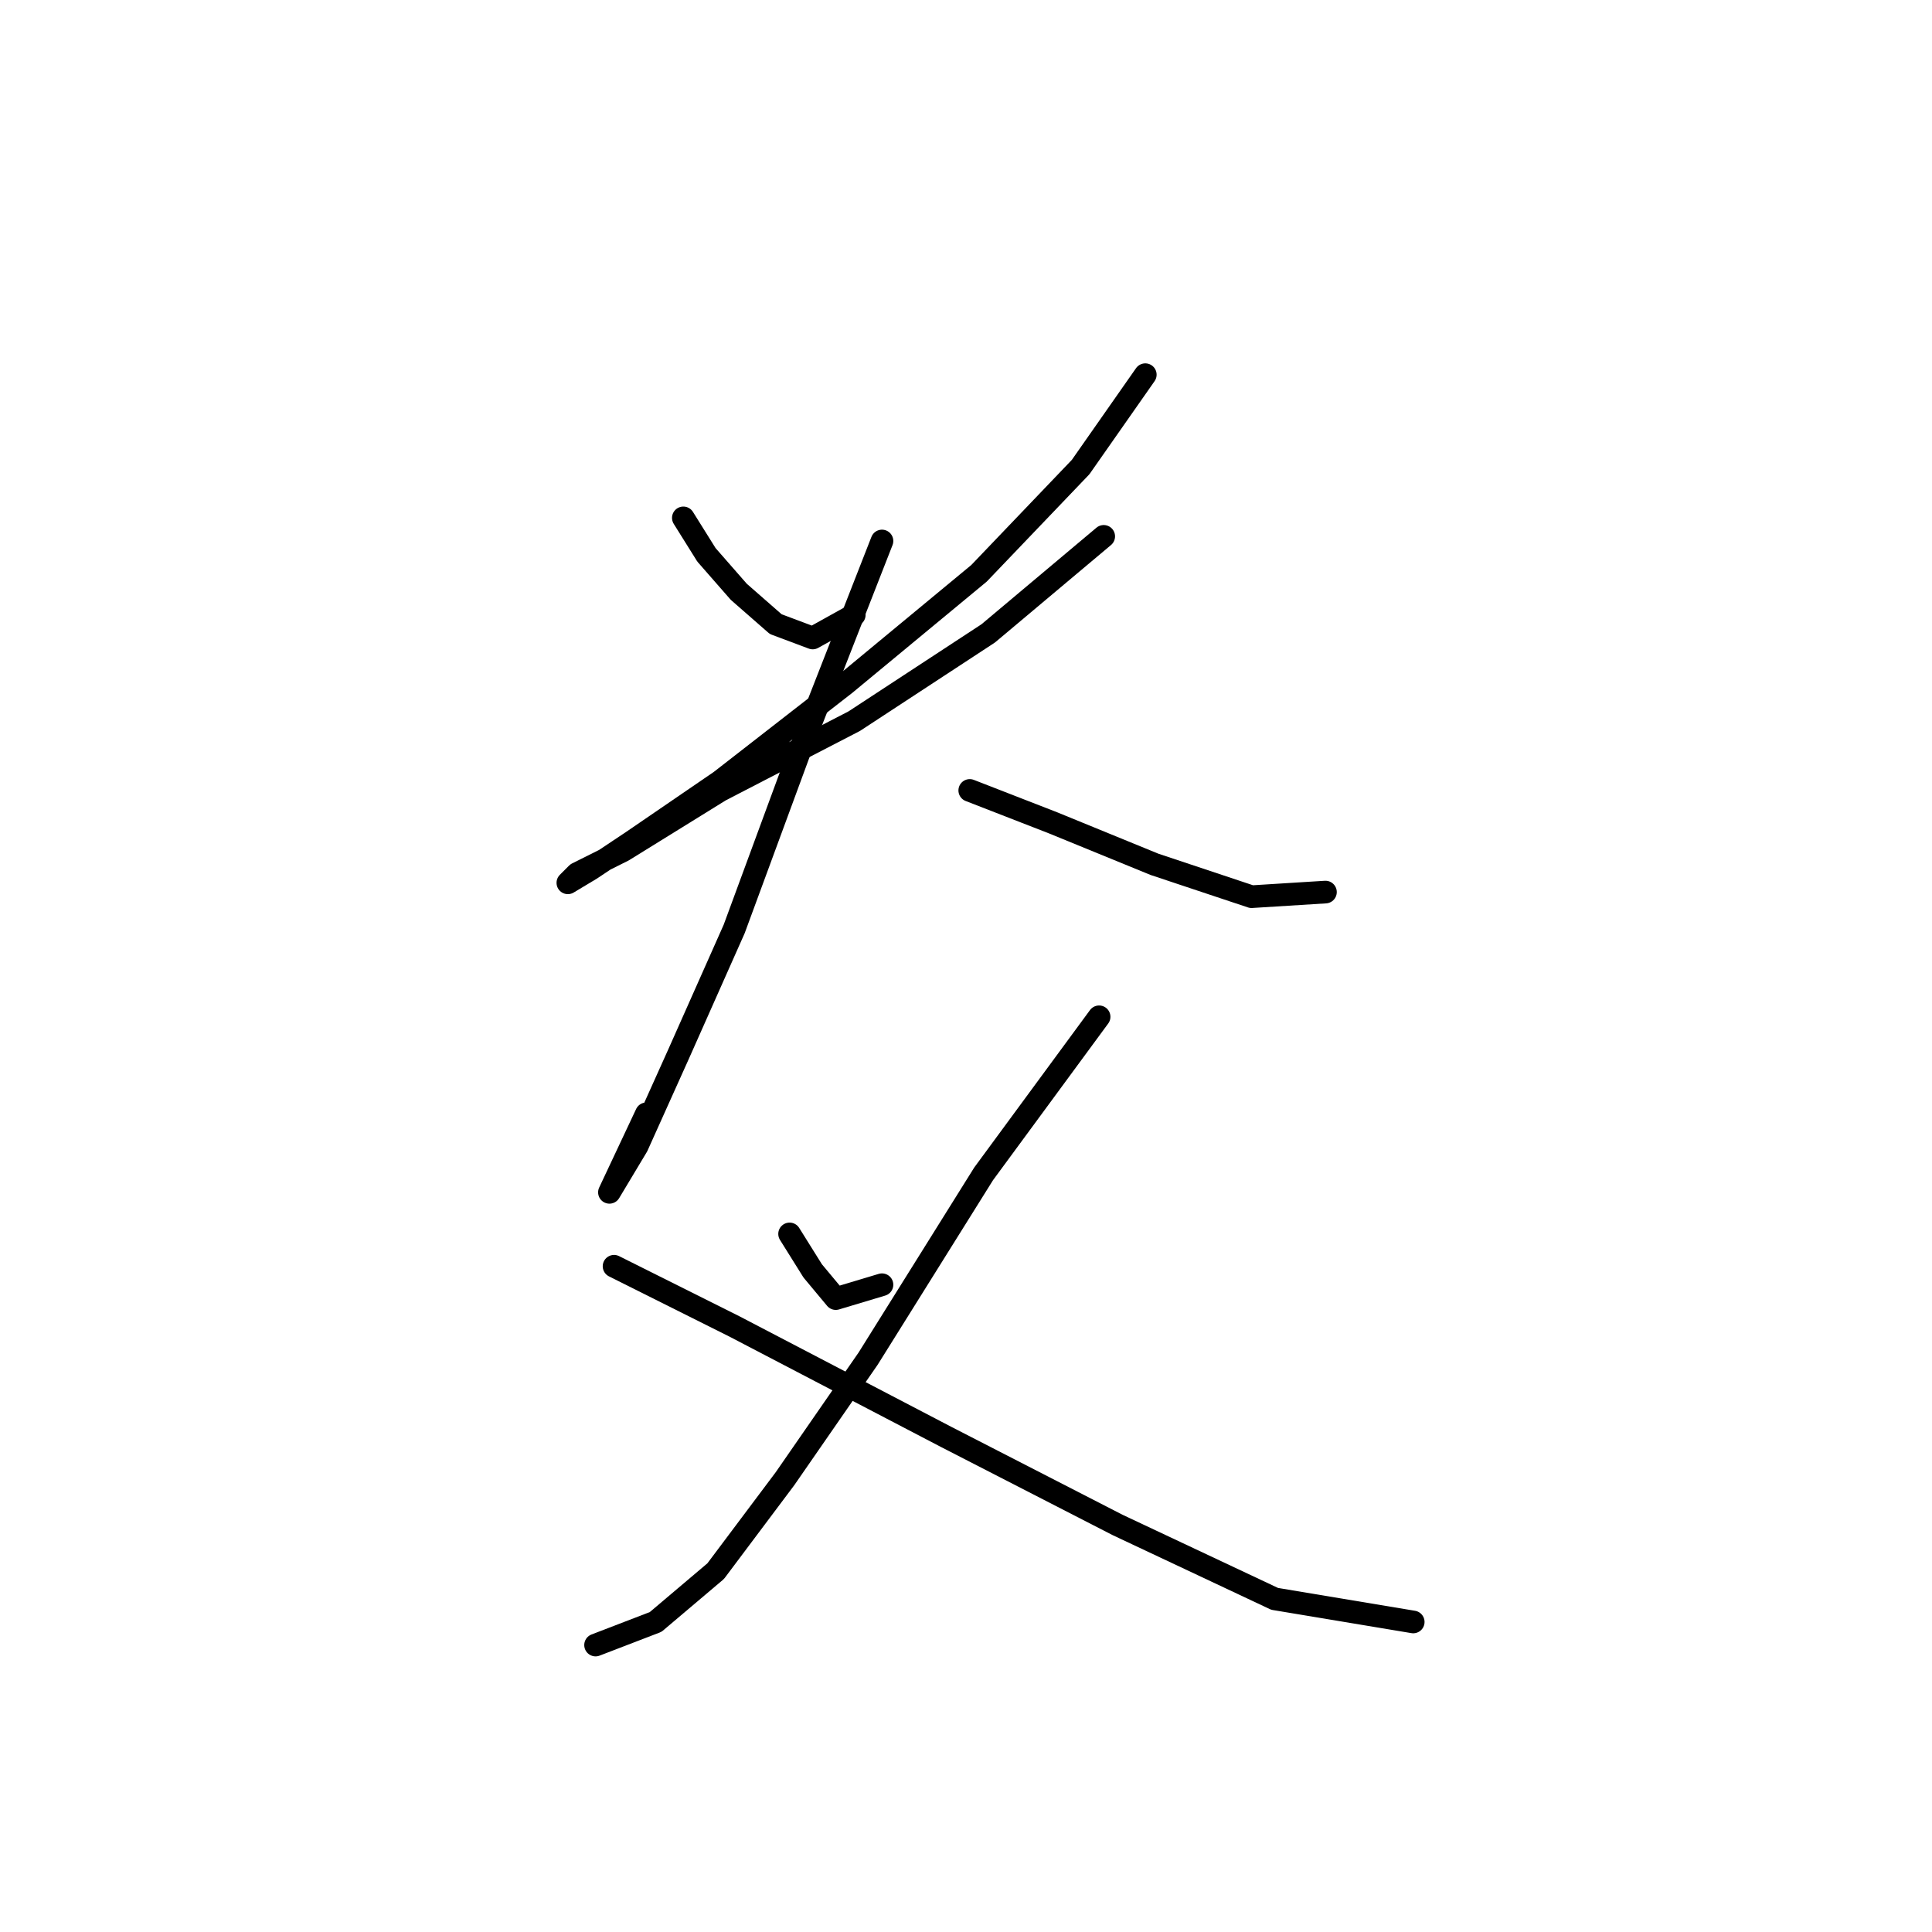 <?xml version="1.0" standalone="no"?>
    <svg width="256" height="256" xmlns="http://www.w3.org/2000/svg" version="1.1">
    <polyline stroke="black" stroke-width="3" stroke-linecap="round" fill="transparent" stroke-linejoin="round" points="90.546 68.622 93.607 73.519 97.892 78.416 102.789 82.701 107.686 84.537 113.195 81.477 113.195 81.477 " />
        <polyline stroke="black" stroke-width="3" stroke-linecap="round" fill="transparent" stroke-linejoin="round" points="151.758 49.647 143.188 61.889 129.722 75.968 111.97 90.658 95.443 103.513 83.813 111.47 78.304 115.143 75.244 116.979 76.468 115.755 82.589 112.695 95.443 104.737 113.195 95.555 130.946 83.925 146.249 71.071 146.249 71.071 " />
        <polyline stroke="black" stroke-width="3" stroke-linecap="round" fill="transparent" stroke-linejoin="round" points="116.867 71.683 105.849 99.84 97.28 123.1 89.934 139.628 84.425 151.87 80.753 157.991 80.753 157.991 85.649 147.585 85.649 147.585 " />
        <polyline stroke="black" stroke-width="3" stroke-linecap="round" fill="transparent" stroke-linejoin="round" points="128.497 104.737 139.515 109.022 152.982 114.531 165.836 118.816 175.63 118.204 175.63 118.204 " />
        <polyline stroke="black" stroke-width="3" stroke-linecap="round" fill="transparent" stroke-linejoin="round" points="104.625 163.5 107.686 168.397 110.746 172.07 116.867 170.233 116.867 170.233 " />
        <polyline stroke="black" stroke-width="3" stroke-linecap="round" fill="transparent" stroke-linejoin="round" points="145.637 134.731 130.334 155.543 115.031 180.027 104.013 195.942 94.831 208.184 86.874 214.918 78.916 217.978 78.916 217.978 " />
        <polyline stroke="black" stroke-width="3" stroke-linecap="round" fill="transparent" stroke-linejoin="round" points="81.365 167.785 97.28 175.742 125.437 190.433 148.085 202.063 168.897 211.857 187.26 214.918 187.26 214.918 " />
        </svg>